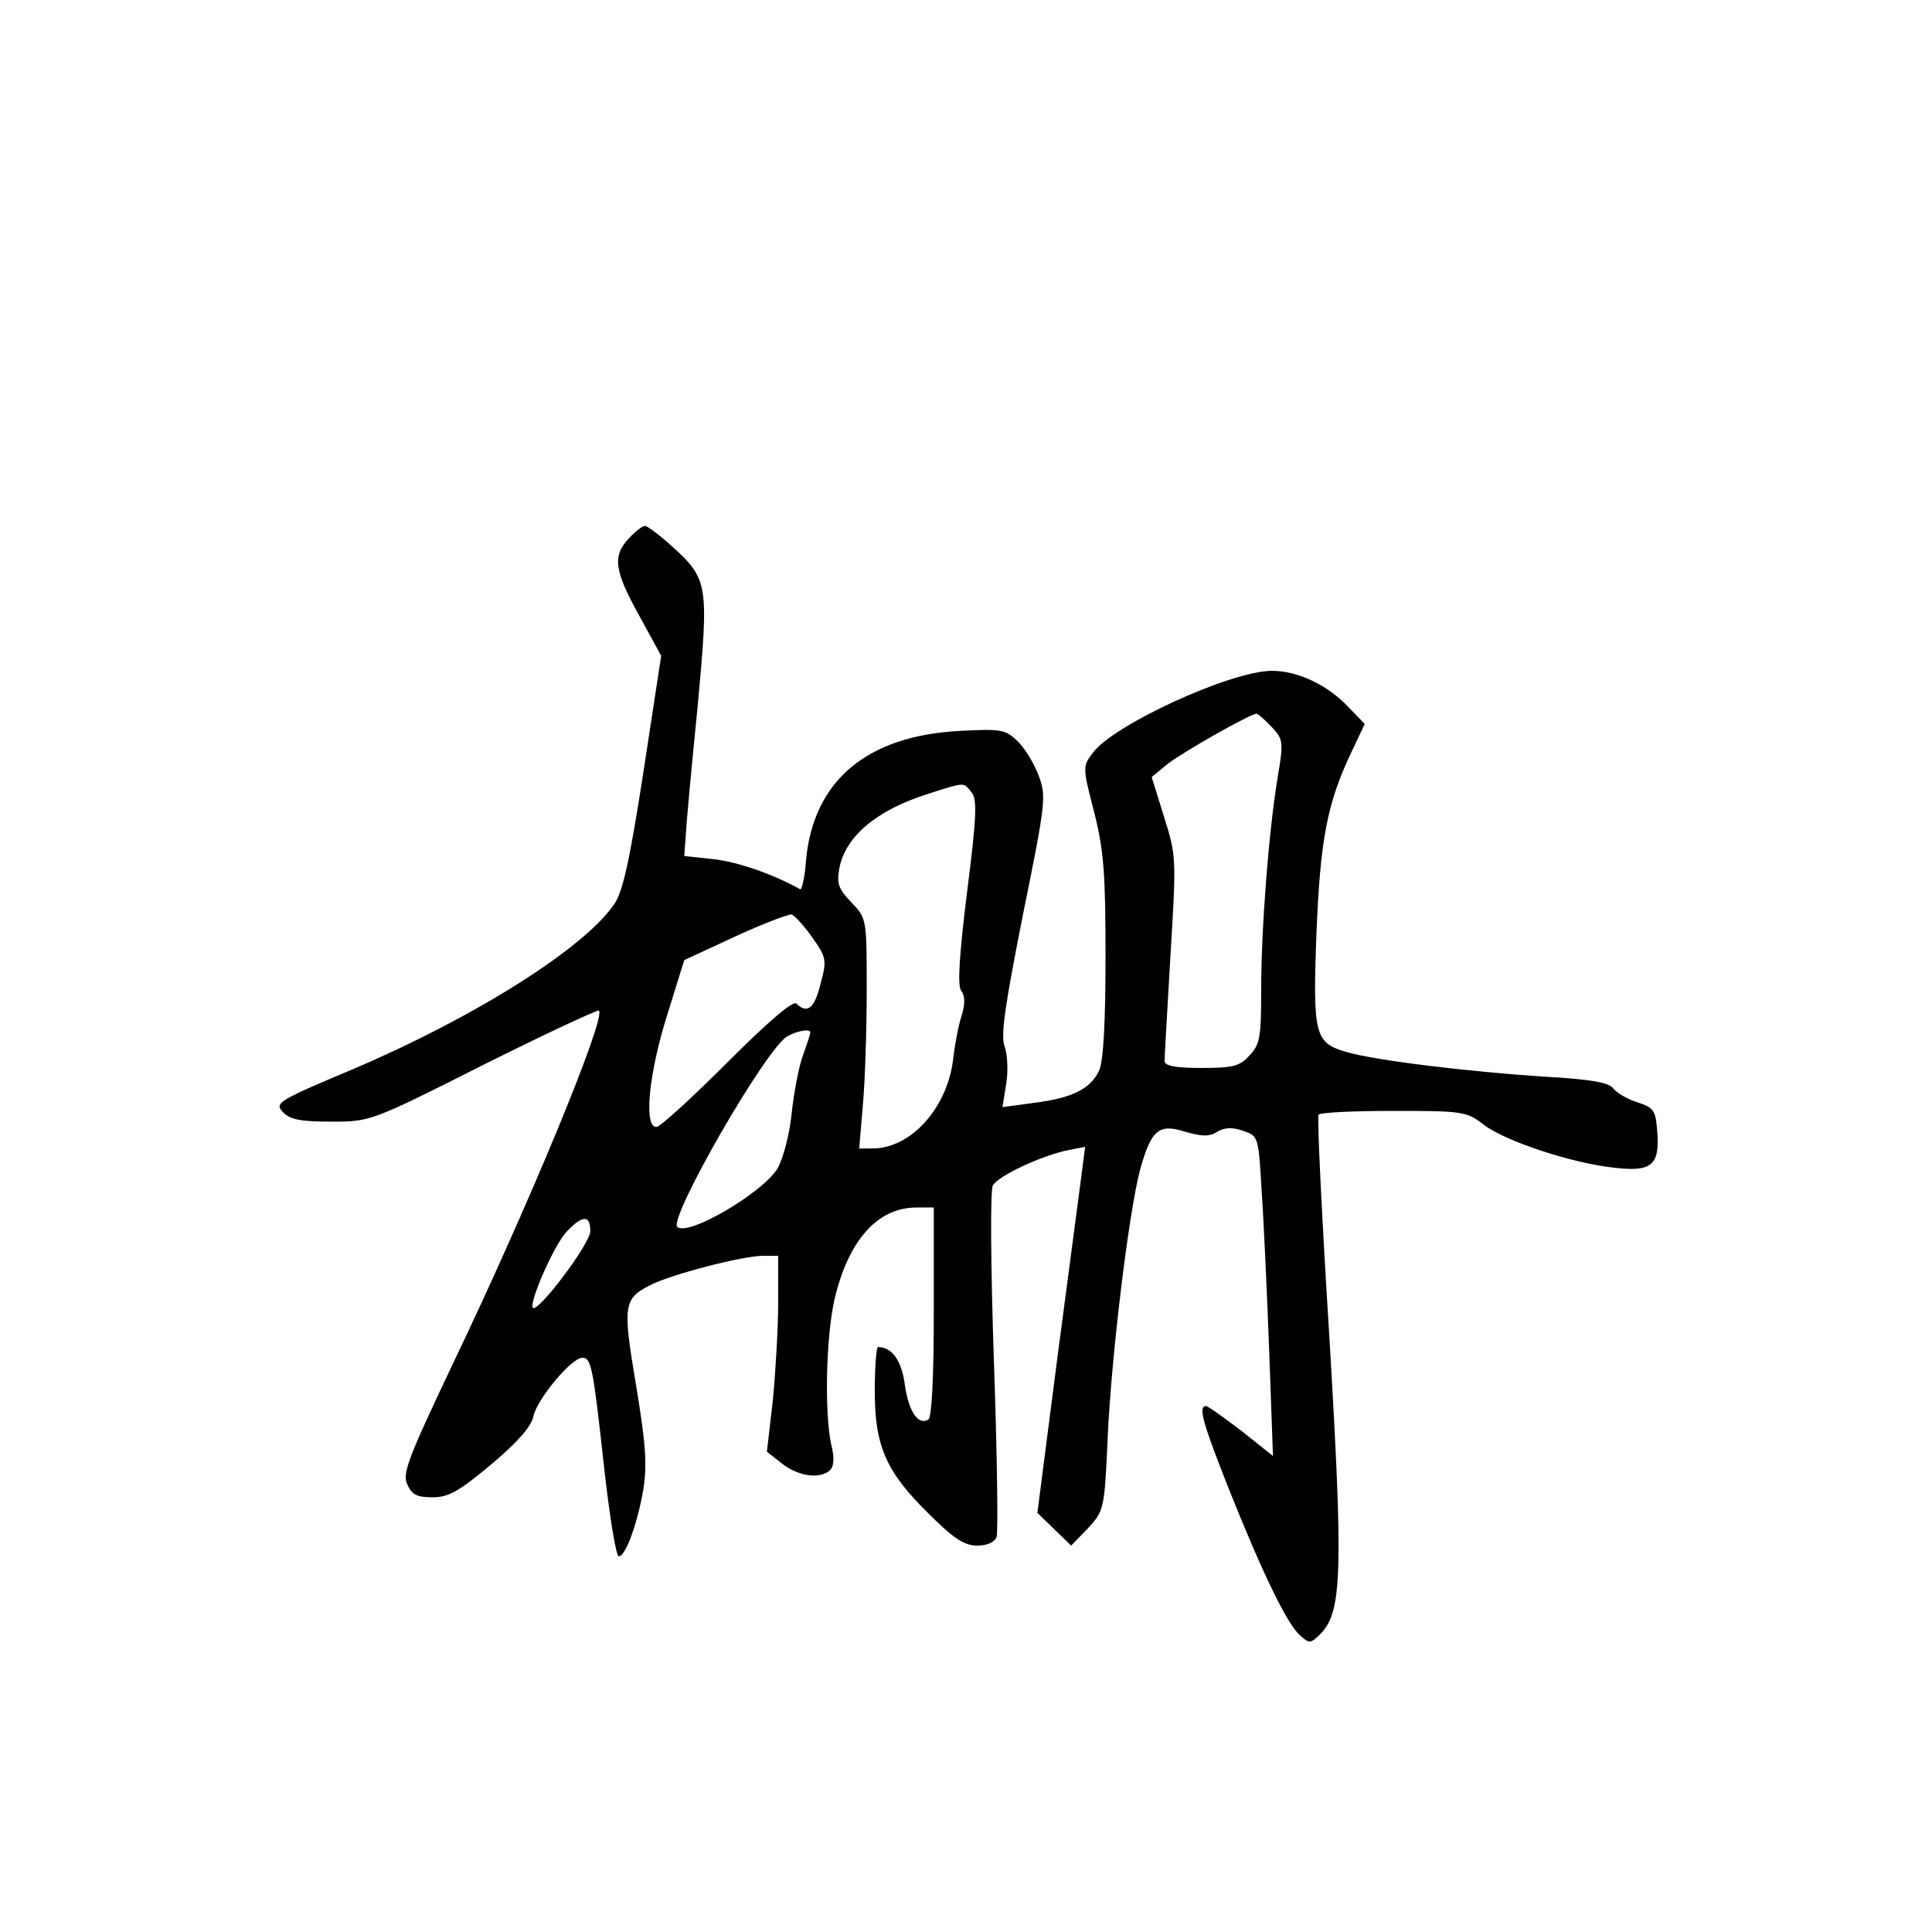 <?xml version="1.0" standalone="no"?>
<!DOCTYPE svg PUBLIC "-//W3C//DTD SVG 20010904//EN"
 "http://www.w3.org/TR/2001/REC-SVG-20010904/DTD/svg10.dtd">
<svg version="1.0" xmlns="http://www.w3.org/2000/svg"
 width="360pt" height="360pt" viewBox="0 0 360 360"
 preserveAspectRatio="xMidYMid meet">
<g transform="translate(0,360) scale(0.1,-0.1)"
fill="#000000" stroke="none">
<path d="M1172 2597 c-31 -33 -28 -59 19 -144 l41 -75 -33 -216 c-25 -161 -38
-223 -54 -246 -55 -82 -258 -210 -482 -306 -145 -61 -152 -65 -136 -82 13 -14
32 -18 90 -18 73 0 74 0 284 106 116 58 213 103 215 101 14 -13 -132 -366
-273 -660 -82 -173 -94 -203 -84 -223 8 -19 18 -24 47 -24 30 0 49 11 109 61
50 42 75 71 79 90 6 31 71 109 91 109 17 0 20 -17 41 -207 10 -90 22 -163 27
-163 13 0 35 62 46 126 7 47 4 85 -14 194 -25 148 -23 160 26 185 38 20 173
55 211 55 l28 0 0 -87 c0 -49 -5 -131 -10 -183 l-11 -95 28 -22 c30 -24 72
-30 90 -12 7 7 8 23 2 47 -13 58 -10 201 6 271 26 110 80 171 153 171 l32 0 0
-194 c0 -125 -4 -197 -10 -201 -19 -12 -37 15 -44 65 -6 45 -24 70 -50 70 -3
0 -6 -37 -6 -82 0 -103 21 -151 102 -230 45 -45 65 -58 89 -58 18 0 32 6 36
16 3 9 1 156 -5 327 -6 182 -7 318 -2 328 10 18 91 56 141 66 l31 6 -7 -54
c-4 -30 -24 -183 -45 -341 l-37 -287 32 -31 31 -30 31 32 c30 33 31 34 37 169
7 154 39 417 60 498 21 76 35 88 85 72 31 -9 45 -9 59 0 13 8 28 9 48 2 29
-10 29 -10 35 -114 4 -57 10 -191 14 -298 l7 -194 -59 47 c-33 25 -62 46 -66
46 -15 0 -5 -34 43 -155 63 -158 108 -250 132 -272 18 -16 20 -16 39 3 40 41
42 117 16 554 -14 223 -23 408 -20 413 2 4 65 7 139 7 130 0 137 -1 169 -26
41 -31 166 -72 244 -80 69 -8 84 5 79 68 -3 39 -6 44 -37 54 -19 6 -39 18 -45
26 -8 11 -42 17 -131 22 -138 9 -313 30 -367 46 -58 17 -62 32 -55 220 7 175
20 243 64 336 l26 55 -29 30 c-40 43 -96 69 -144 69 -76 0 -294 -100 -333
-152 -20 -26 -20 -27 2 -112 18 -72 21 -114 21 -270 0 -122 -4 -194 -12 -211
-16 -34 -50 -51 -121 -60 l-59 -8 7 44 c4 24 2 55 -3 69 -8 20 1 78 34 245 43
212 44 221 29 261 -9 23 -26 51 -40 64 -22 21 -31 22 -107 18 -173 -9 -272
-93 -286 -240 -2 -32 -8 -57 -11 -55 -52 29 -117 51 -161 56 l-55 6 3 40 c1
22 11 130 22 239 21 228 20 237 -49 299 -22 20 -45 37 -49 37 -5 0 -18 -10
-30 -23z m1197 -351 c22 -23 23 -28 12 -93 -17 -101 -31 -285 -31 -397 0 -89
-2 -102 -22 -123 -18 -20 -31 -23 -90 -23 -48 0 -68 4 -68 13 0 6 5 95 11 197
11 181 11 185 -12 258 l-23 74 29 24 c28 22 153 93 166 94 3 0 16 -11 28 -24z
m-559 -122 c11 -12 10 -46 -8 -186 -15 -122 -18 -175 -11 -184 7 -9 8 -24 1
-46 -6 -18 -13 -55 -16 -82 -11 -91 -79 -166 -150 -166 l-25 0 7 83 c4 45 7
141 7 214 0 131 0 132 -29 162 -24 25 -27 35 -22 63 11 59 69 108 163 138 72
23 68 23 83 4z m-297 -270 c27 -38 28 -43 16 -87 -11 -46 -25 -57 -45 -37 -6
6 -51 -32 -129 -110 -66 -66 -125 -120 -132 -120 -24 0 -14 100 20 208 l32
103 95 44 c52 24 100 42 105 41 6 -2 23 -21 38 -42z m-3 -178 c0 -2 -6 -21
-14 -43 -8 -22 -17 -71 -21 -109 -4 -39 -16 -83 -26 -101 -28 -46 -168 -128
-187 -109 -16 17 165 332 205 355 18 10 43 15 43 7z m-410 -370 c0 -23 -97
-152 -107 -143 -8 9 39 116 62 141 30 32 45 33 45 2z"/>
</g>
</svg>
